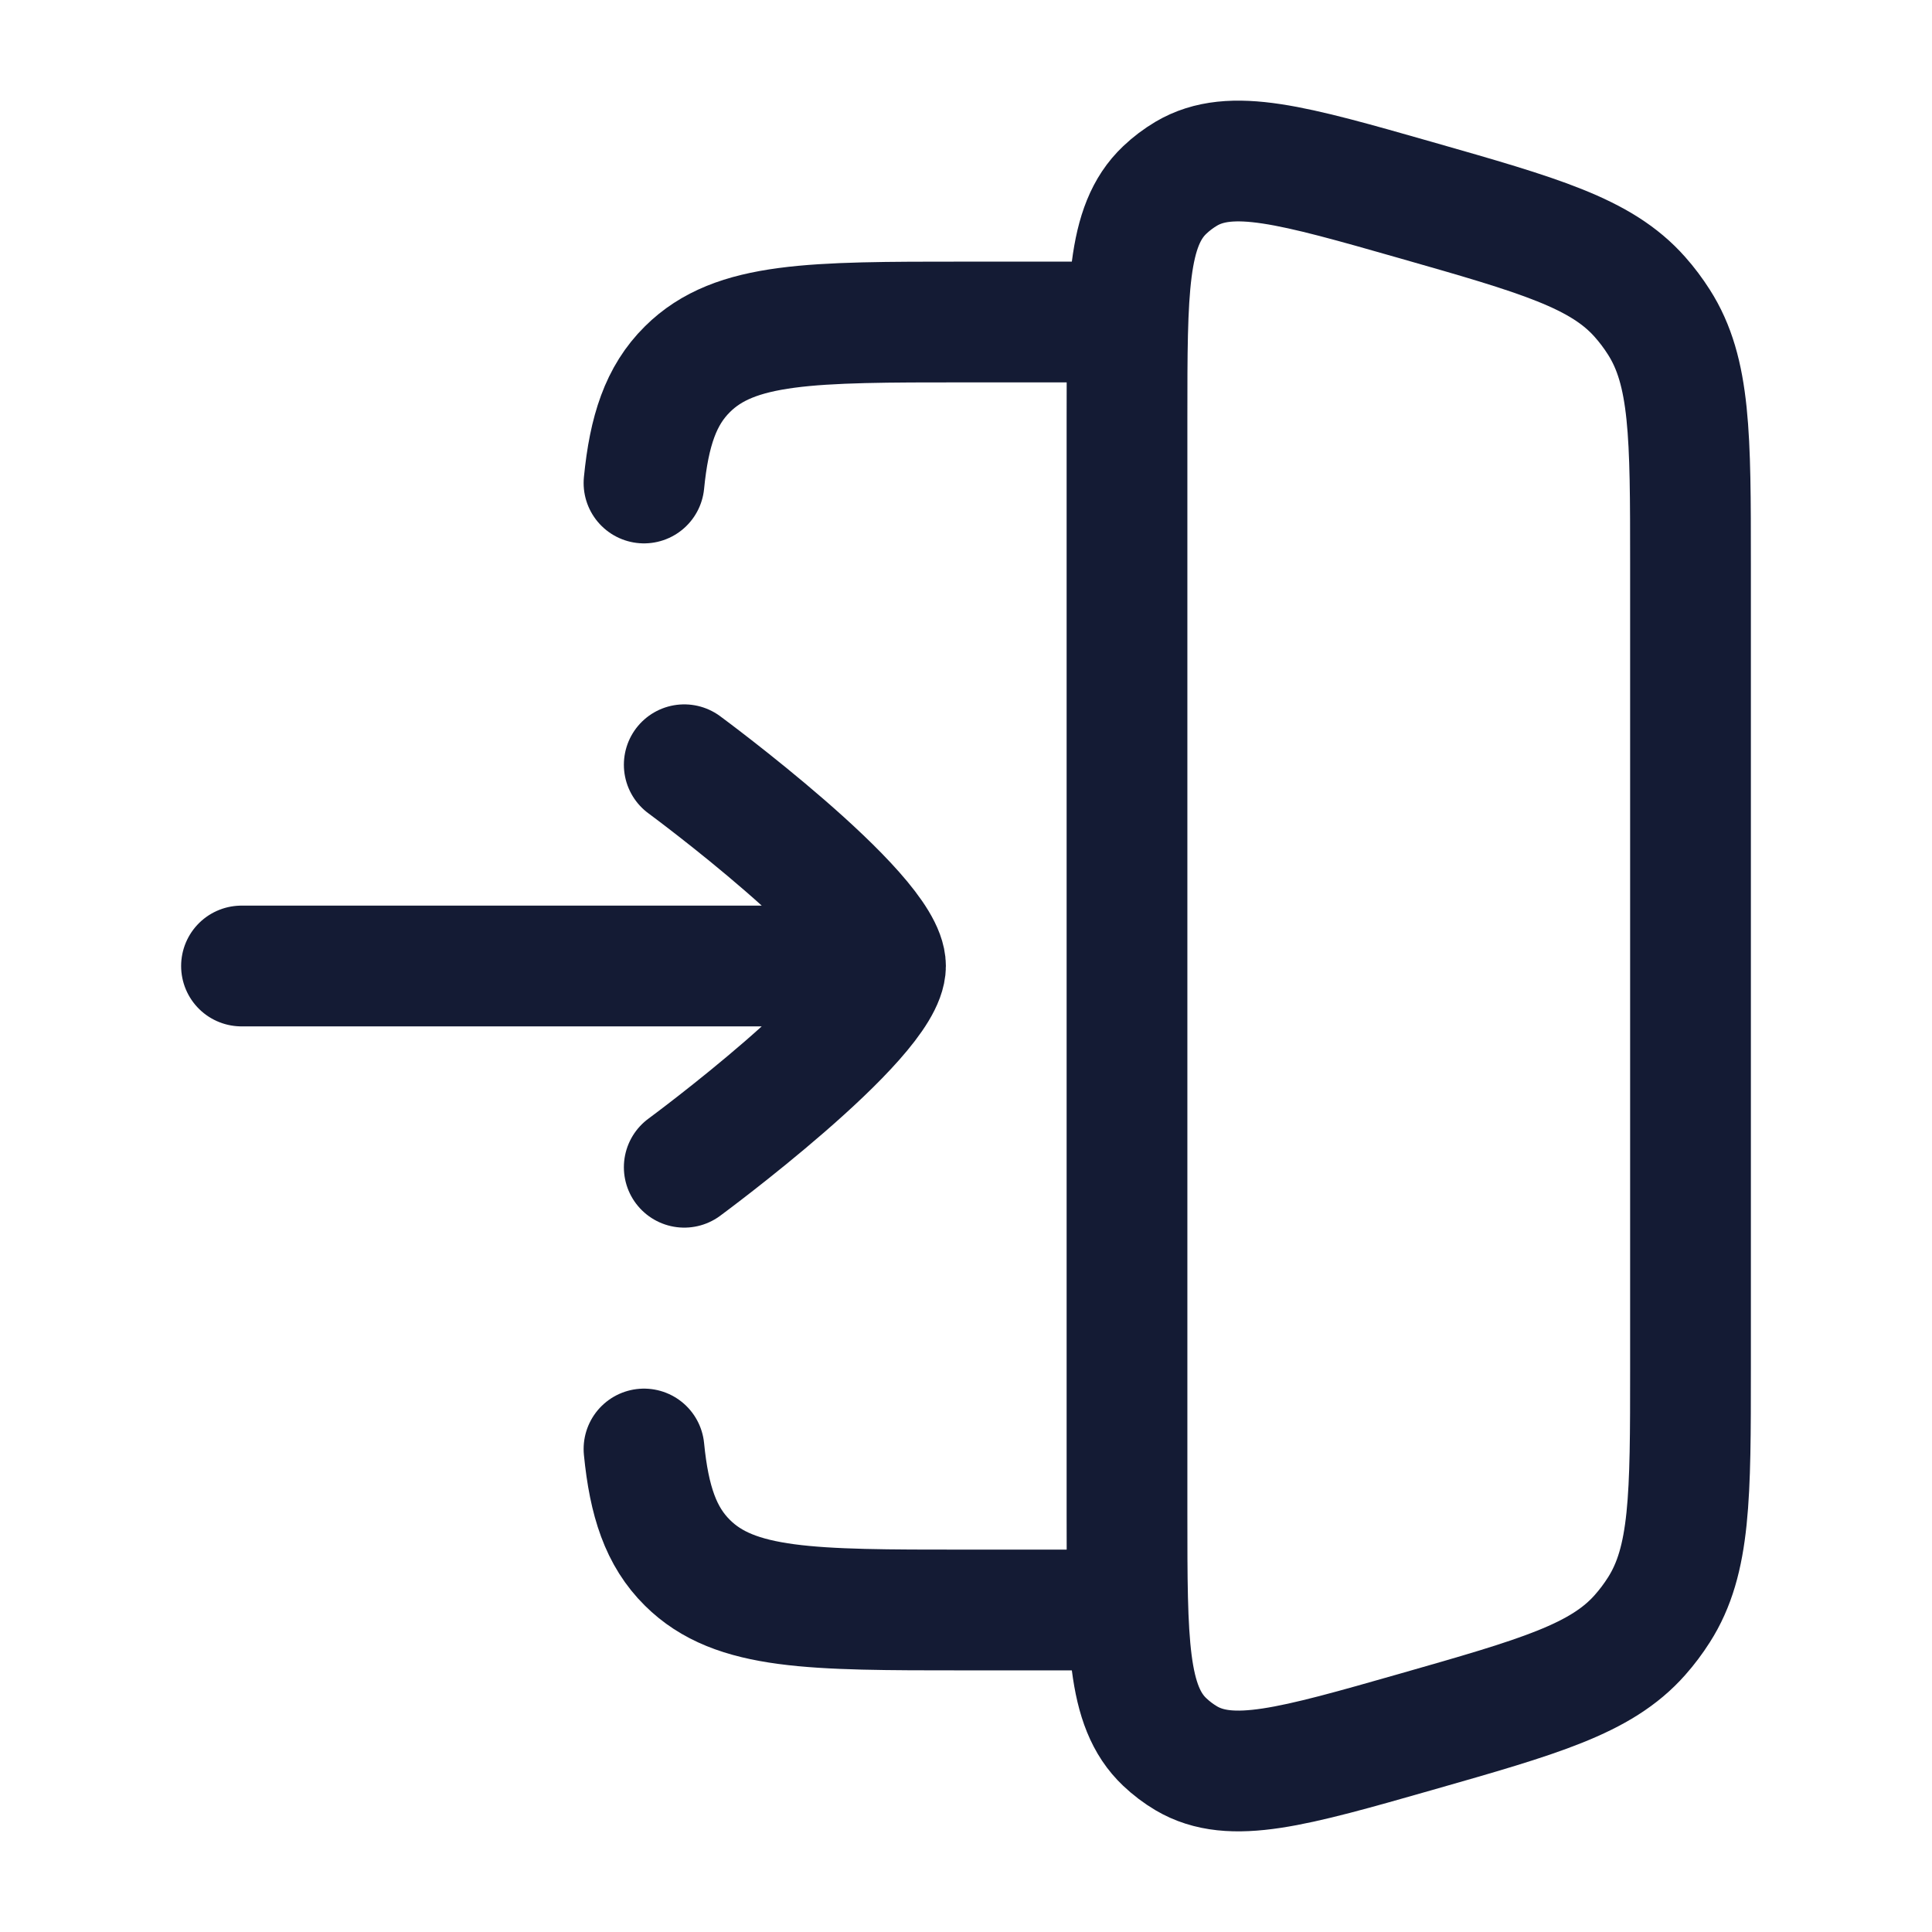 <svg width="24" height="24" viewBox="0 0 24 24" fill="none" xmlns="http://www.w3.org/2000/svg">
<path d="M20.607 4.001C21 4.616 21 5.412 21 7.003V16.997C21 18.588 21 19.384 20.607 19.999C20.537 20.109 20.459 20.213 20.372 20.311C19.889 20.857 19.123 21.076 17.593 21.513C16.059 21.951 15.291 22.17 14.736 21.842C14.64 21.785 14.55 21.717 14.469 21.64C14 21.197 14 20.399 14 18.803V5.197C14 3.601 14 2.804 14.469 2.36C14.55 2.283 14.64 2.215 14.736 2.158C15.291 1.83 16.059 2.049 17.593 2.487C19.123 2.924 19.889 3.143 20.372 3.689C20.459 3.787 20.537 3.891 20.607 4.001Z" stroke="#141B34" stroke-width="1.5" stroke-linecap="round" stroke-linejoin="round"/>
<path d="M14 4H11.983C10.081 4 9.13 4 8.54 4.586C8.21 4.912 8.064 5.35 8 6M14 20H11.983C10.081 20 9.13 20 8.54 19.414C8.21 19.088 8.064 18.65 8 18" stroke="#141B34" stroke-width="1.5" stroke-linecap="round" stroke-linejoin="round"/>
<path d="M10 12H3M8.5 9.5C8.5 9.5 11 11.341 11 12C11 12.659 8.5 14.5 8.5 14.5" stroke="#141B34" stroke-width="1.5" stroke-linecap="round" stroke-linejoin="round"/>
</svg>
